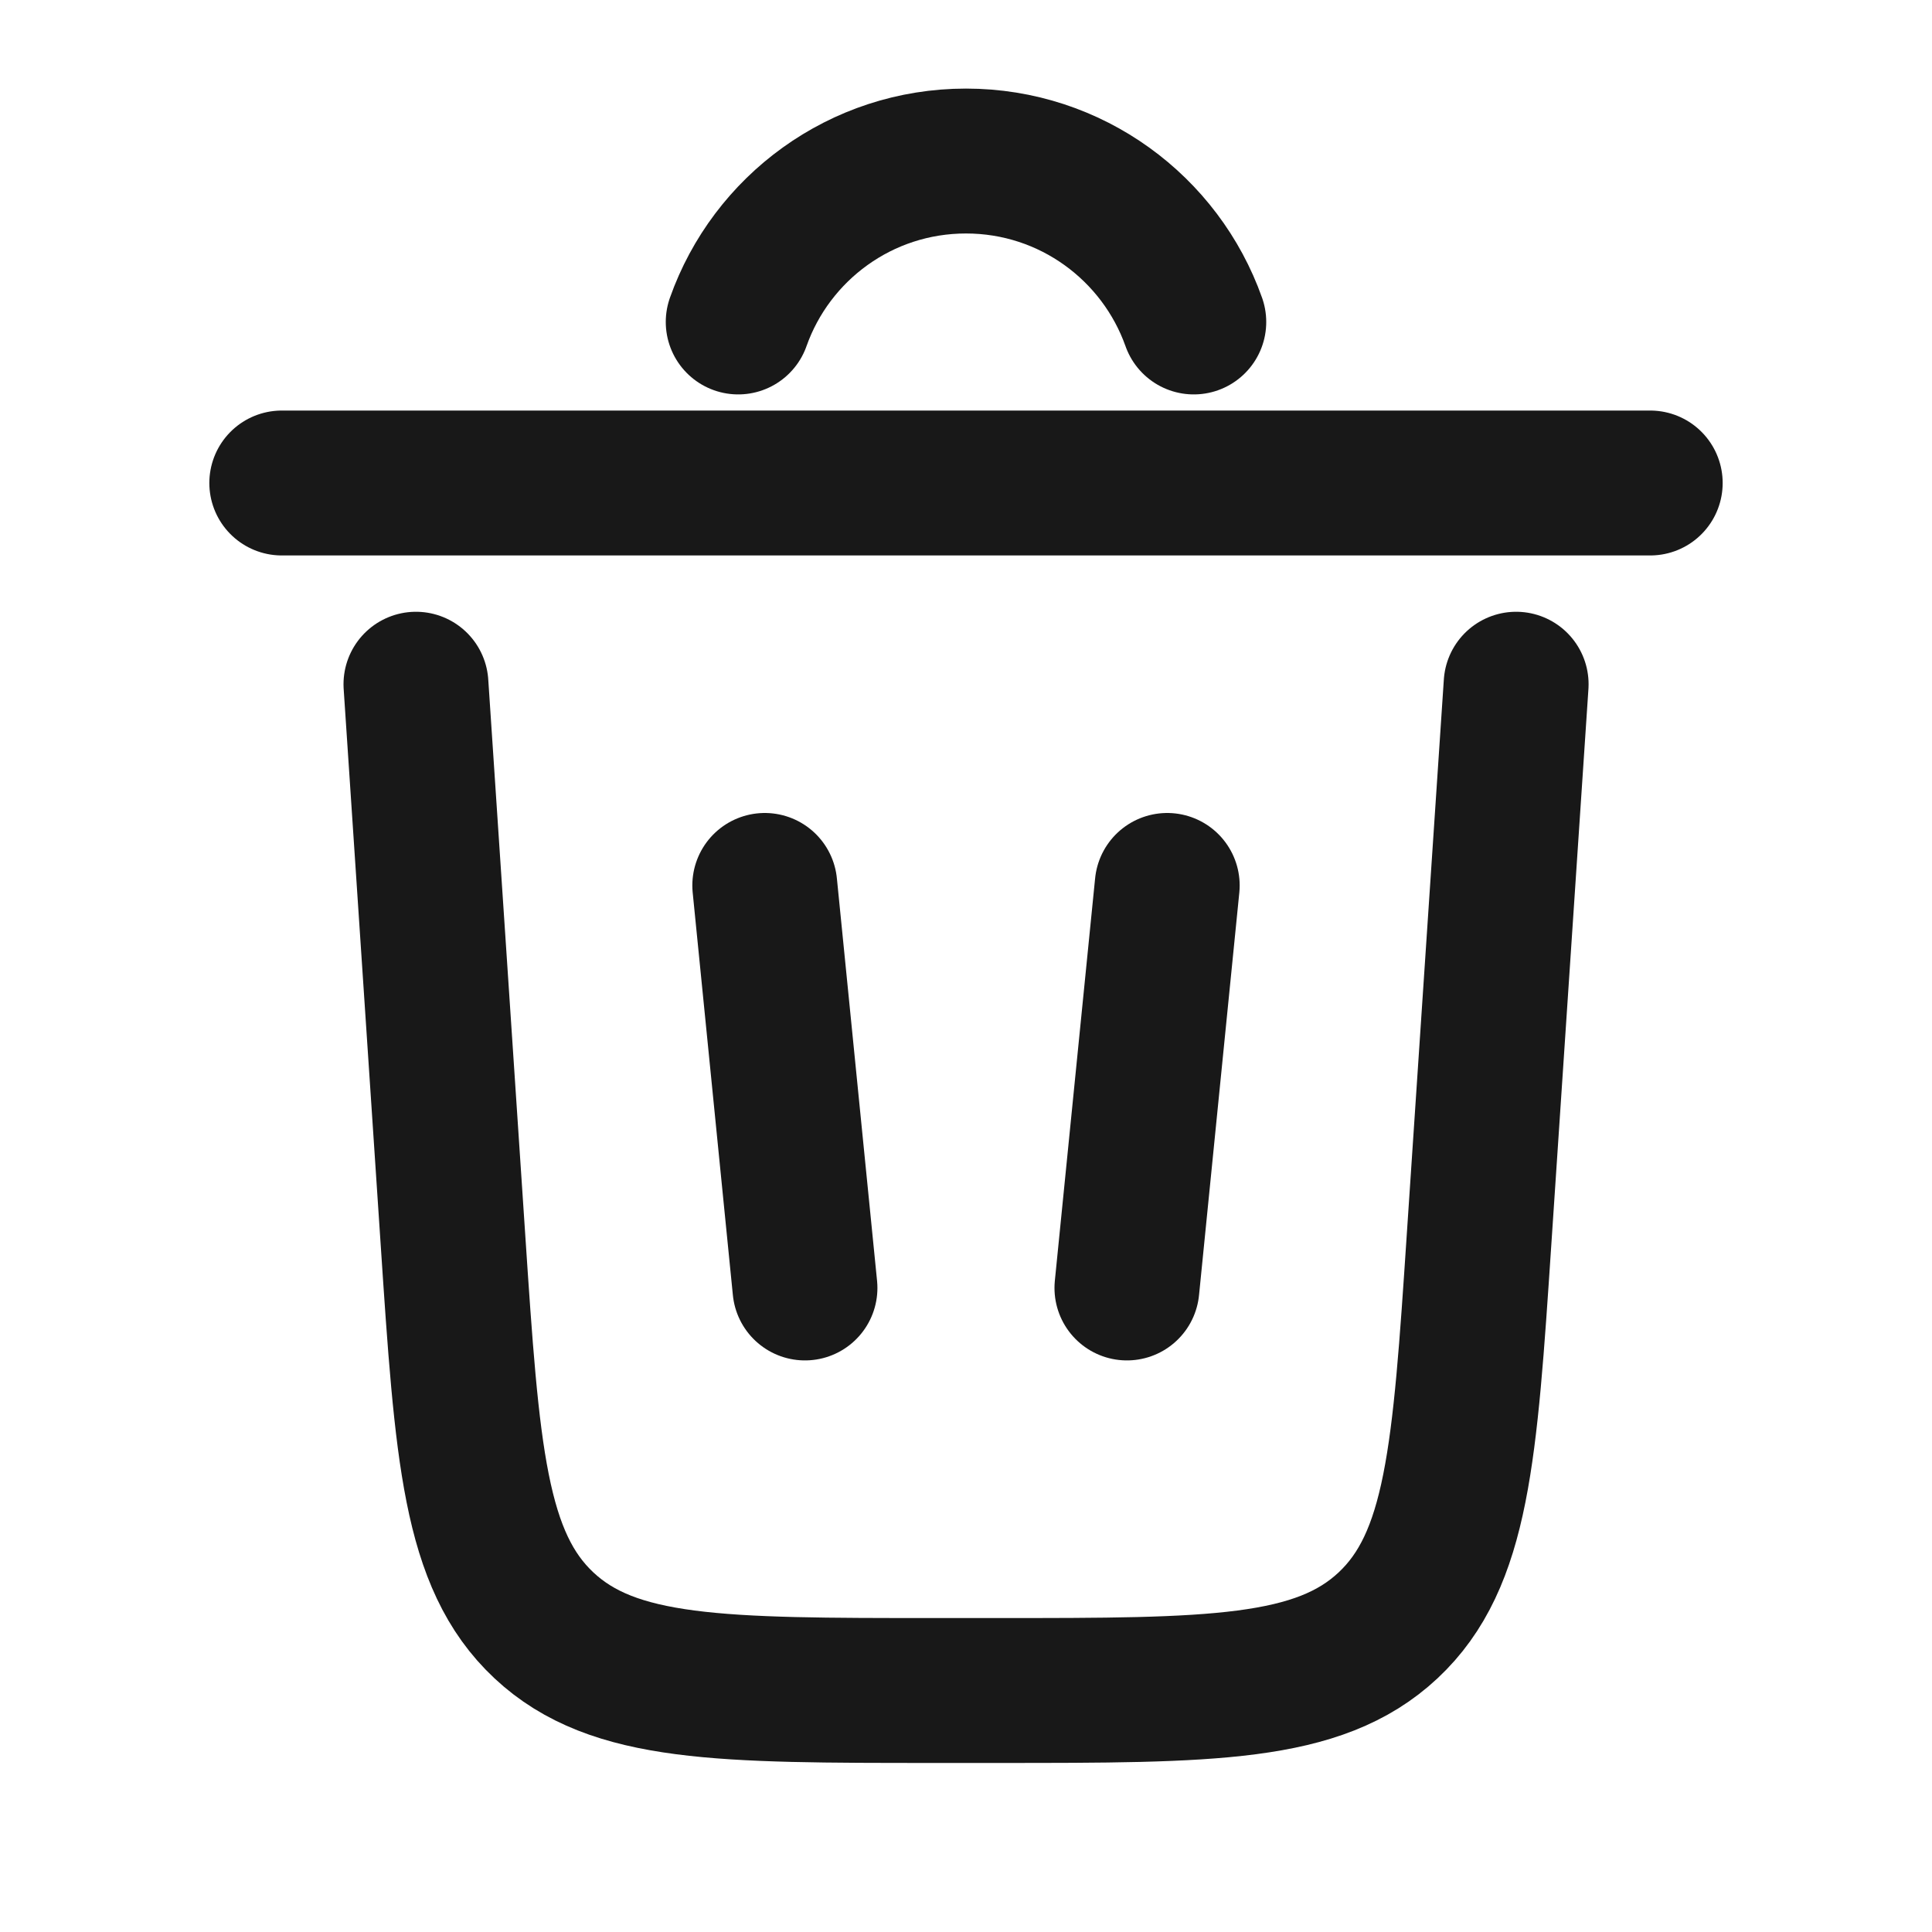 <svg width="20" height="20" viewBox="0 0 20 20" fill="none" xmlns="http://www.w3.org/2000/svg">
<path d="M7.642 3.333C7.985 2.362 8.911 1.667 10 1.667C11.088 1.667 12.014 2.362 12.358 3.333" stroke="#181818" stroke-width="1.5" stroke-linecap="round"/>
<path d="M17.083 5H2.917" stroke="#181818" stroke-width="1.5" stroke-linecap="round"/>
<path d="M15.695 7.083L15.311 12.833C15.164 15.045 15.09 16.151 14.369 16.826C13.648 17.5 12.54 17.5 10.322 17.5H9.678C7.461 17.5 6.352 17.5 5.631 16.826C4.91 16.151 4.836 15.045 4.689 12.833L4.306 7.083" stroke="#181818" stroke-width="1.5" stroke-linecap="round"/>
<path d="M7.917 9.166L8.333 13.333" stroke="#181818" stroke-width="1.5" stroke-linecap="round"/>
<path d="M12.083 9.166L11.666 13.333" stroke="#181818" stroke-width="1.5" stroke-linecap="round"/>
</svg>
